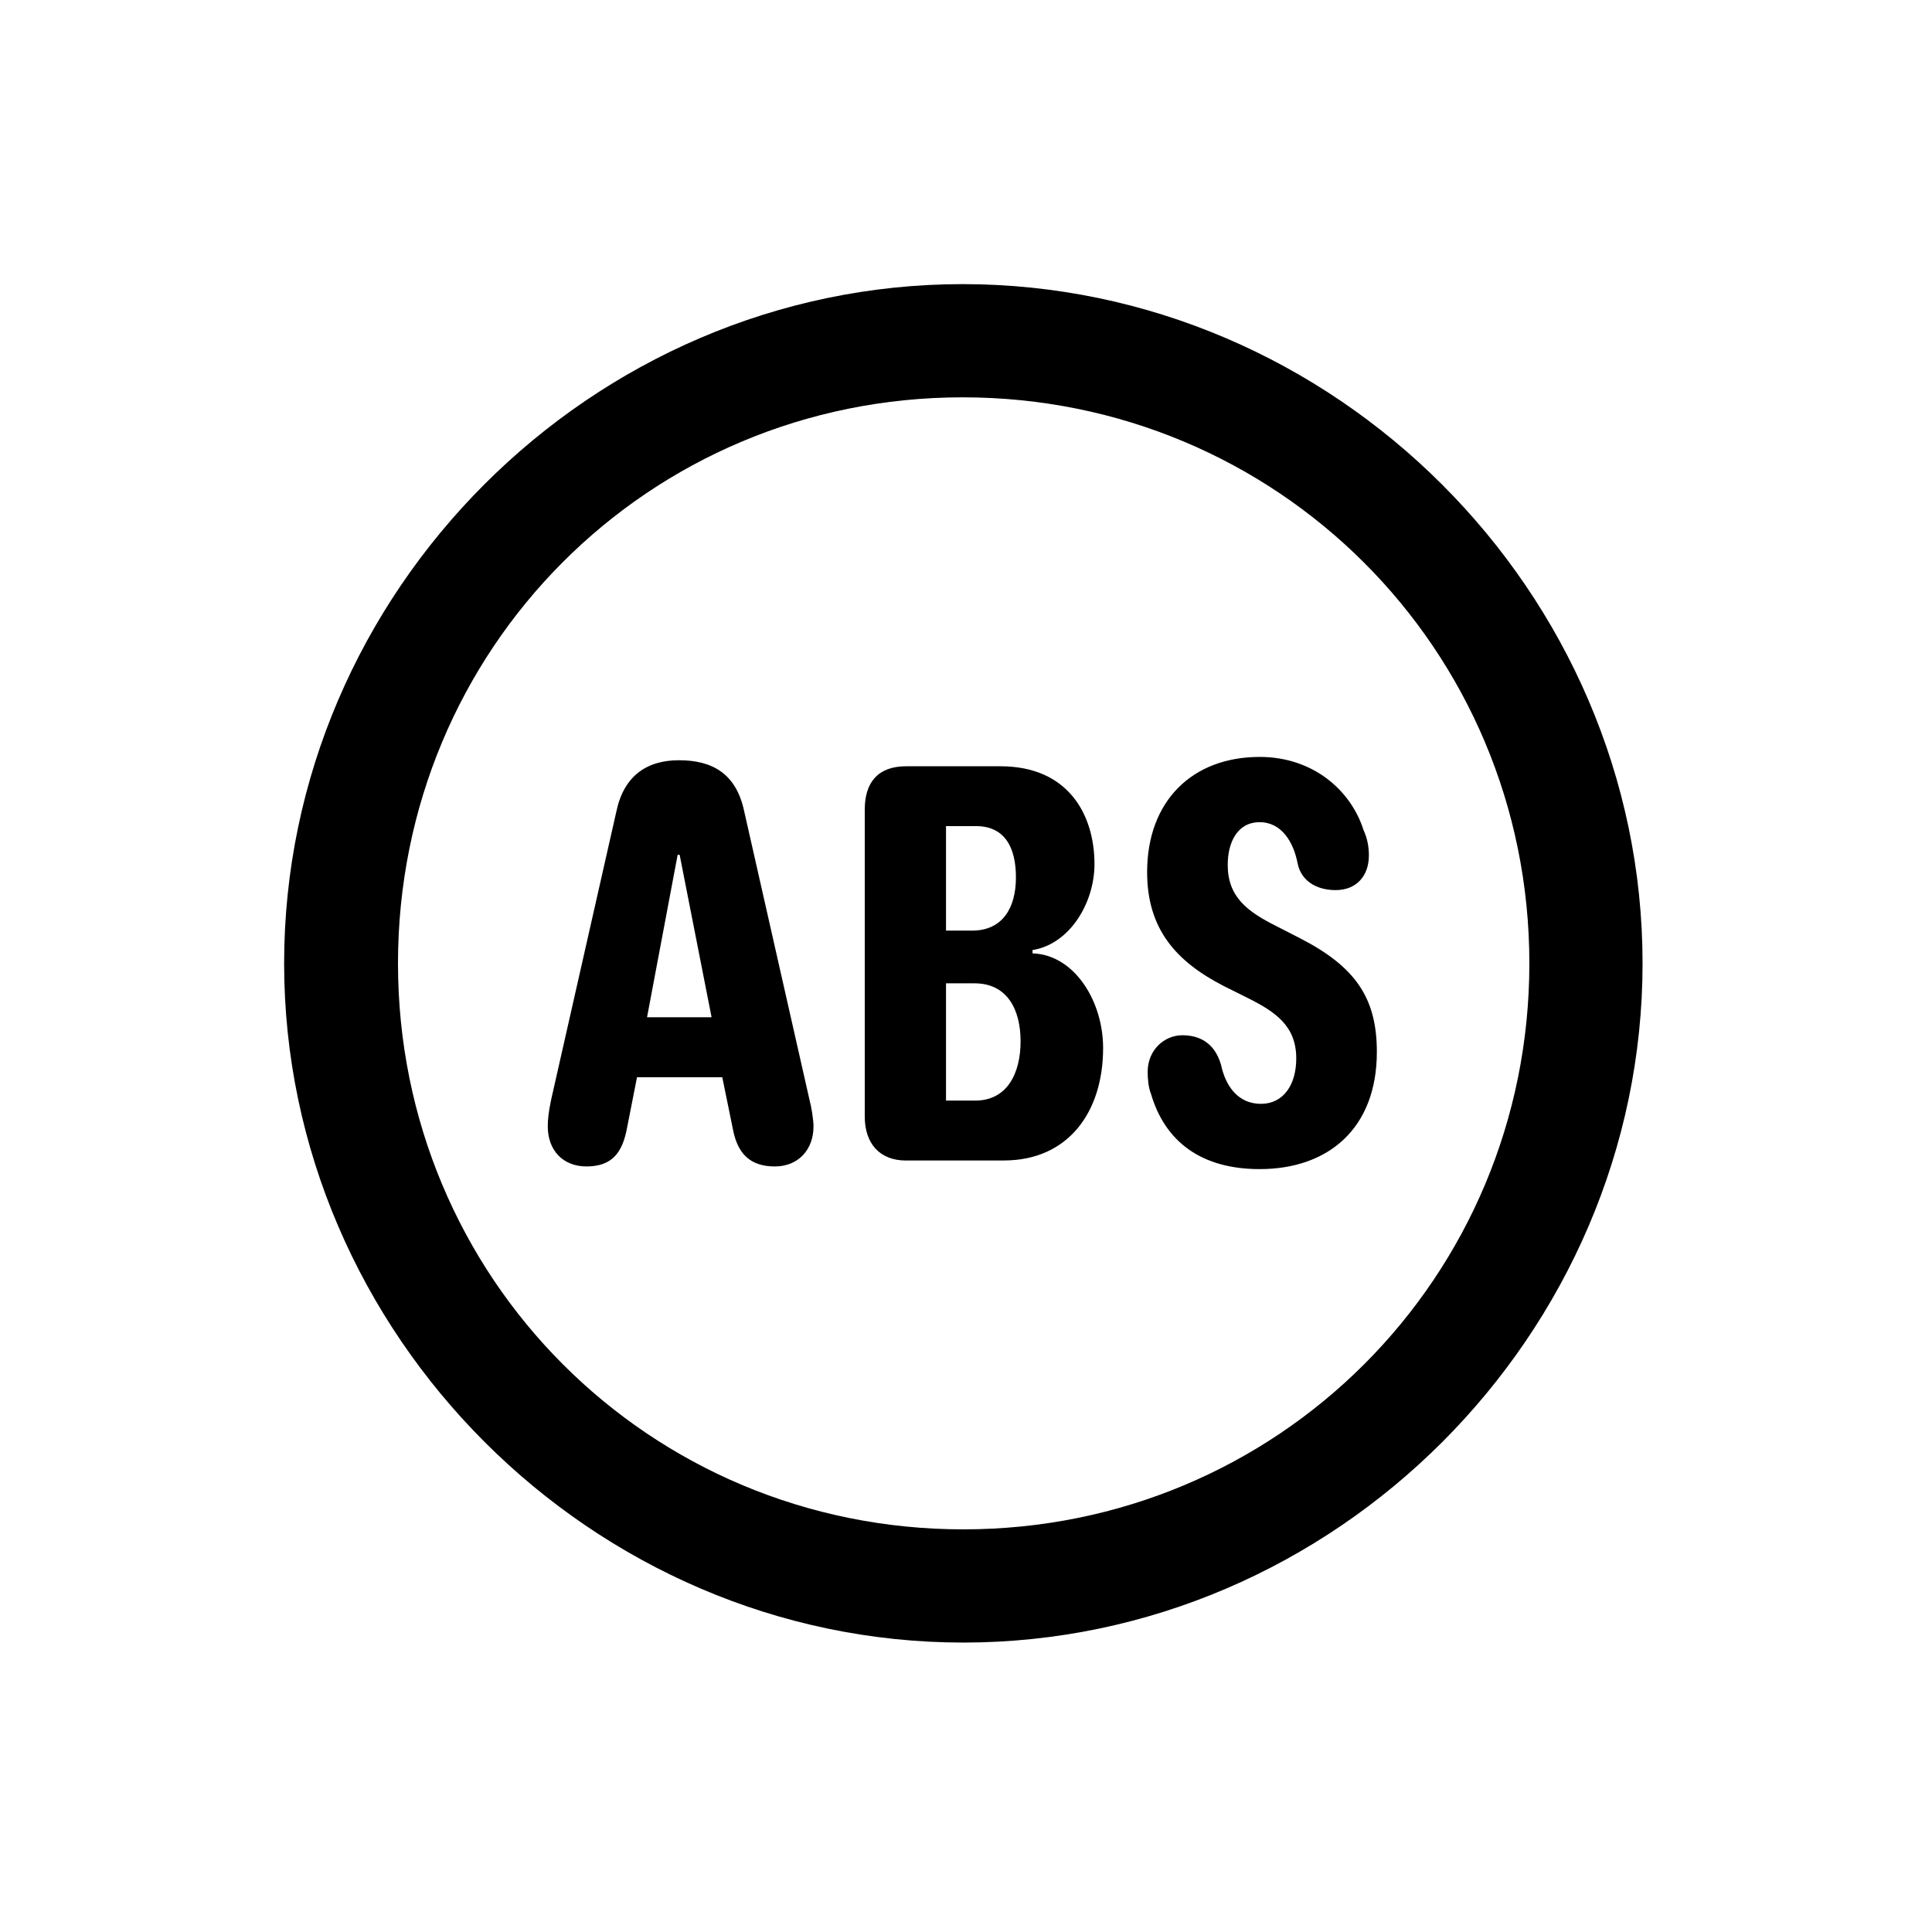 <!-- Generated by IcoMoon.io -->
<svg version="1.1" xmlns="http://www.w3.org/2000/svg" width="32" height="32" viewBox="0 0 32 32">
<title>abs-circle</title>
<path d="M15.956 27.206c6.154 0 11.25-5.107 11.25-11.25 0-6.154-5.107-11.25-11.261-11.25-6.143 0-11.239 5.096-11.239 11.25 0 6.143 5.107 11.25 11.25 11.25zM15.956 25.331c-5.206 0-9.364-4.169-9.364-9.375s4.147-9.375 9.353-9.375c5.206 0 9.386 4.169 9.386 9.375s-4.169 9.375-9.375 9.375zM9.713 19.32c0.419 0 0.596-0.221 0.673-0.64l0.165-0.838h1.412l0.176 0.86c0.077 0.408 0.287 0.618 0.695 0.618 0.386 0 0.64-0.276 0.64-0.662 0-0.11-0.033-0.32-0.066-0.441l-1.081-4.776c-0.132-0.629-0.529-0.849-1.081-0.849-0.54 0-0.915 0.265-1.037 0.849l-1.081 4.776c-0.044 0.209-0.055 0.331-0.055 0.441 0 0.397 0.254 0.662 0.64 0.662zM10.717 16.849l0.507-2.691h0.033l0.529 2.691h-1.070zM15.007 19.221h1.621c1.059 0 1.643-0.794 1.643-1.864 0-0.772-0.474-1.544-1.169-1.566v-0.055c0.618-0.099 1.026-0.783 1.026-1.423 0-0.827-0.441-1.621-1.555-1.621h-1.566c-0.463 0-0.684 0.265-0.684 0.717v5.085c0 0.441 0.243 0.728 0.684 0.728zM15.669 18.228v-1.941h0.474c0.529 0 0.761 0.419 0.761 0.96 0 0.529-0.221 0.982-0.75 0.982h-0.485zM15.669 15.415v-1.732h0.496c0.485 0 0.662 0.364 0.662 0.849 0 0.507-0.221 0.882-0.728 0.882h-0.43zM20.864 19.364c1.136 0 1.941-0.673 1.941-1.941 0-0.893-0.353-1.412-1.279-1.886l-0.386-0.198c-0.485-0.243-0.805-0.485-0.805-1.015 0-0.364 0.154-0.706 0.529-0.706 0.364 0 0.562 0.331 0.629 0.684 0.055 0.276 0.298 0.441 0.629 0.441 0.342 0 0.551-0.232 0.551-0.574 0-0.132-0.022-0.276-0.088-0.419-0.21-0.662-0.838-1.213-1.721-1.213-1.114 0-1.864 0.728-1.864 1.908 0 0.938 0.474 1.478 1.268 1.886l0.397 0.198c0.463 0.232 0.805 0.463 0.805 1.004 0 0.43-0.21 0.75-0.585 0.75s-0.585-0.287-0.662-0.651c-0.11-0.375-0.375-0.485-0.64-0.485-0.298 0-0.574 0.243-0.574 0.607 0 0.11 0.011 0.254 0.055 0.364 0.232 0.794 0.838 1.246 1.798 1.246z"></path>
</svg>
